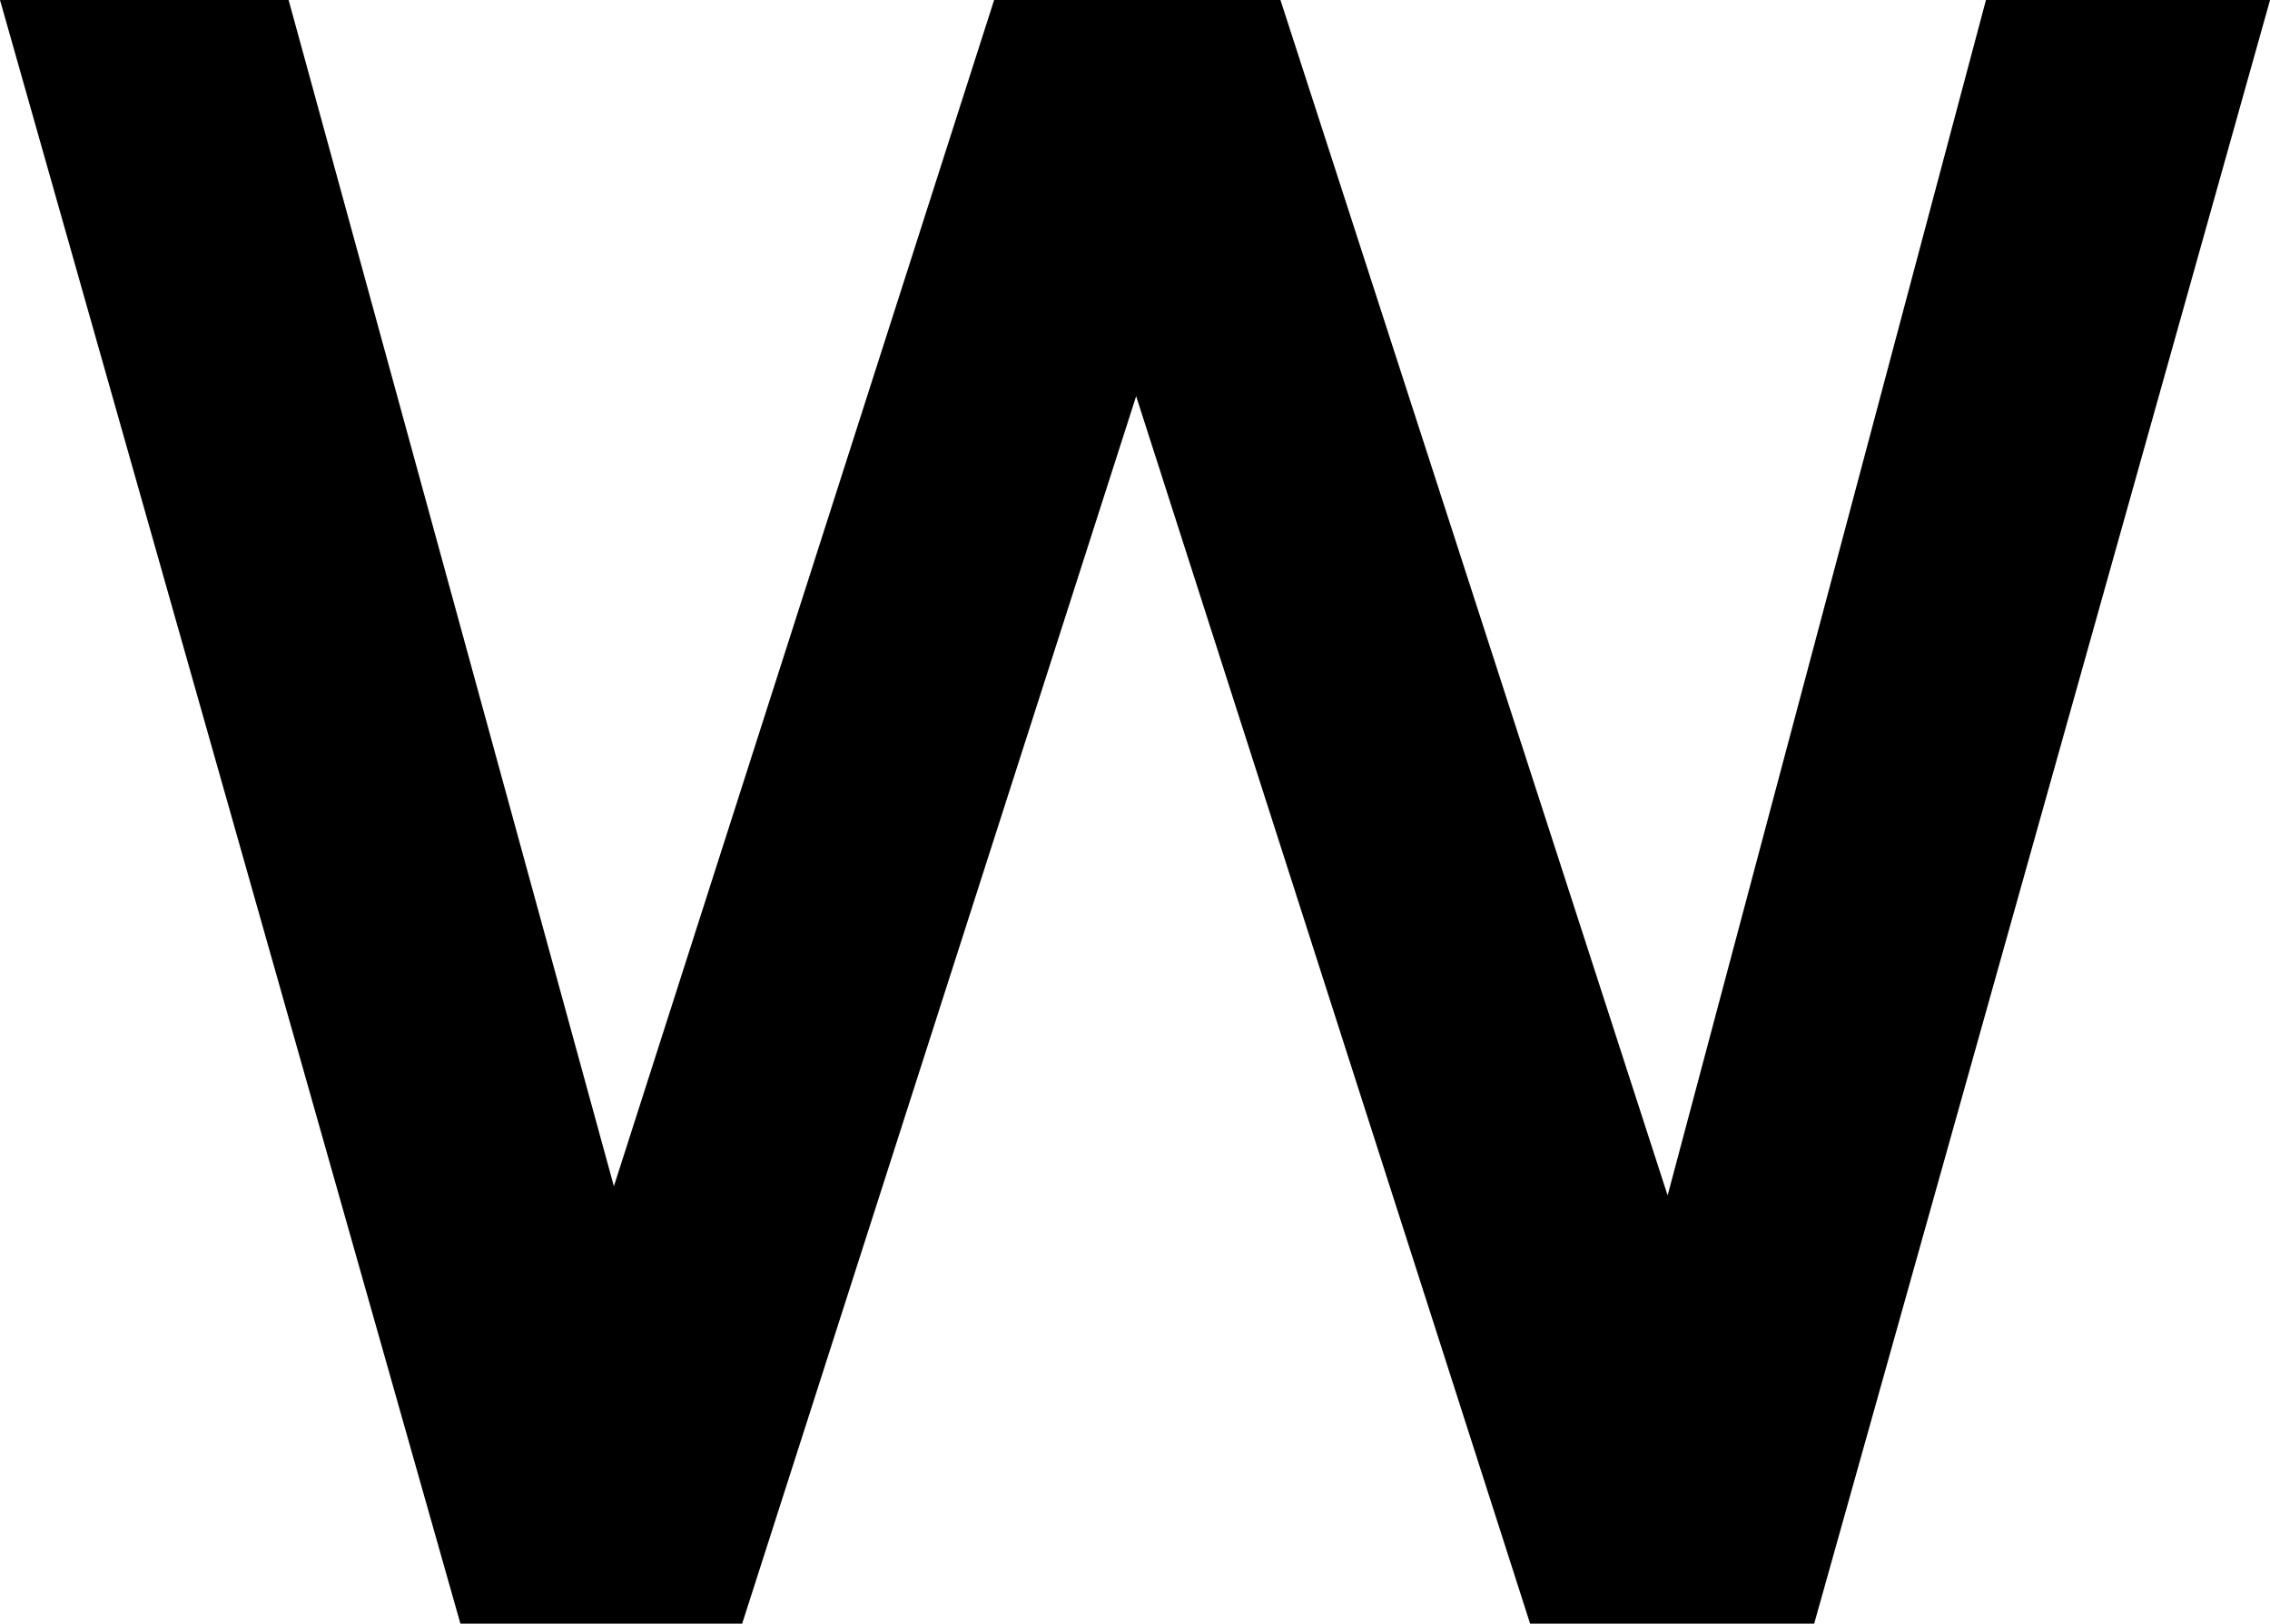<svg xmlns="http://www.w3.org/2000/svg" width="139.797" height="100.018" viewBox="0 0 139.797 100.018" preserveAspectRatio="none">
  <path d="M122.305,0H139.8L111.725,100.018H94.232L69.969,24.405,45.705,100.018H28.354L0,0H17.774L37.806,73.073,61.223,0H78.856L102.7,73.638Z"/>
</svg>
